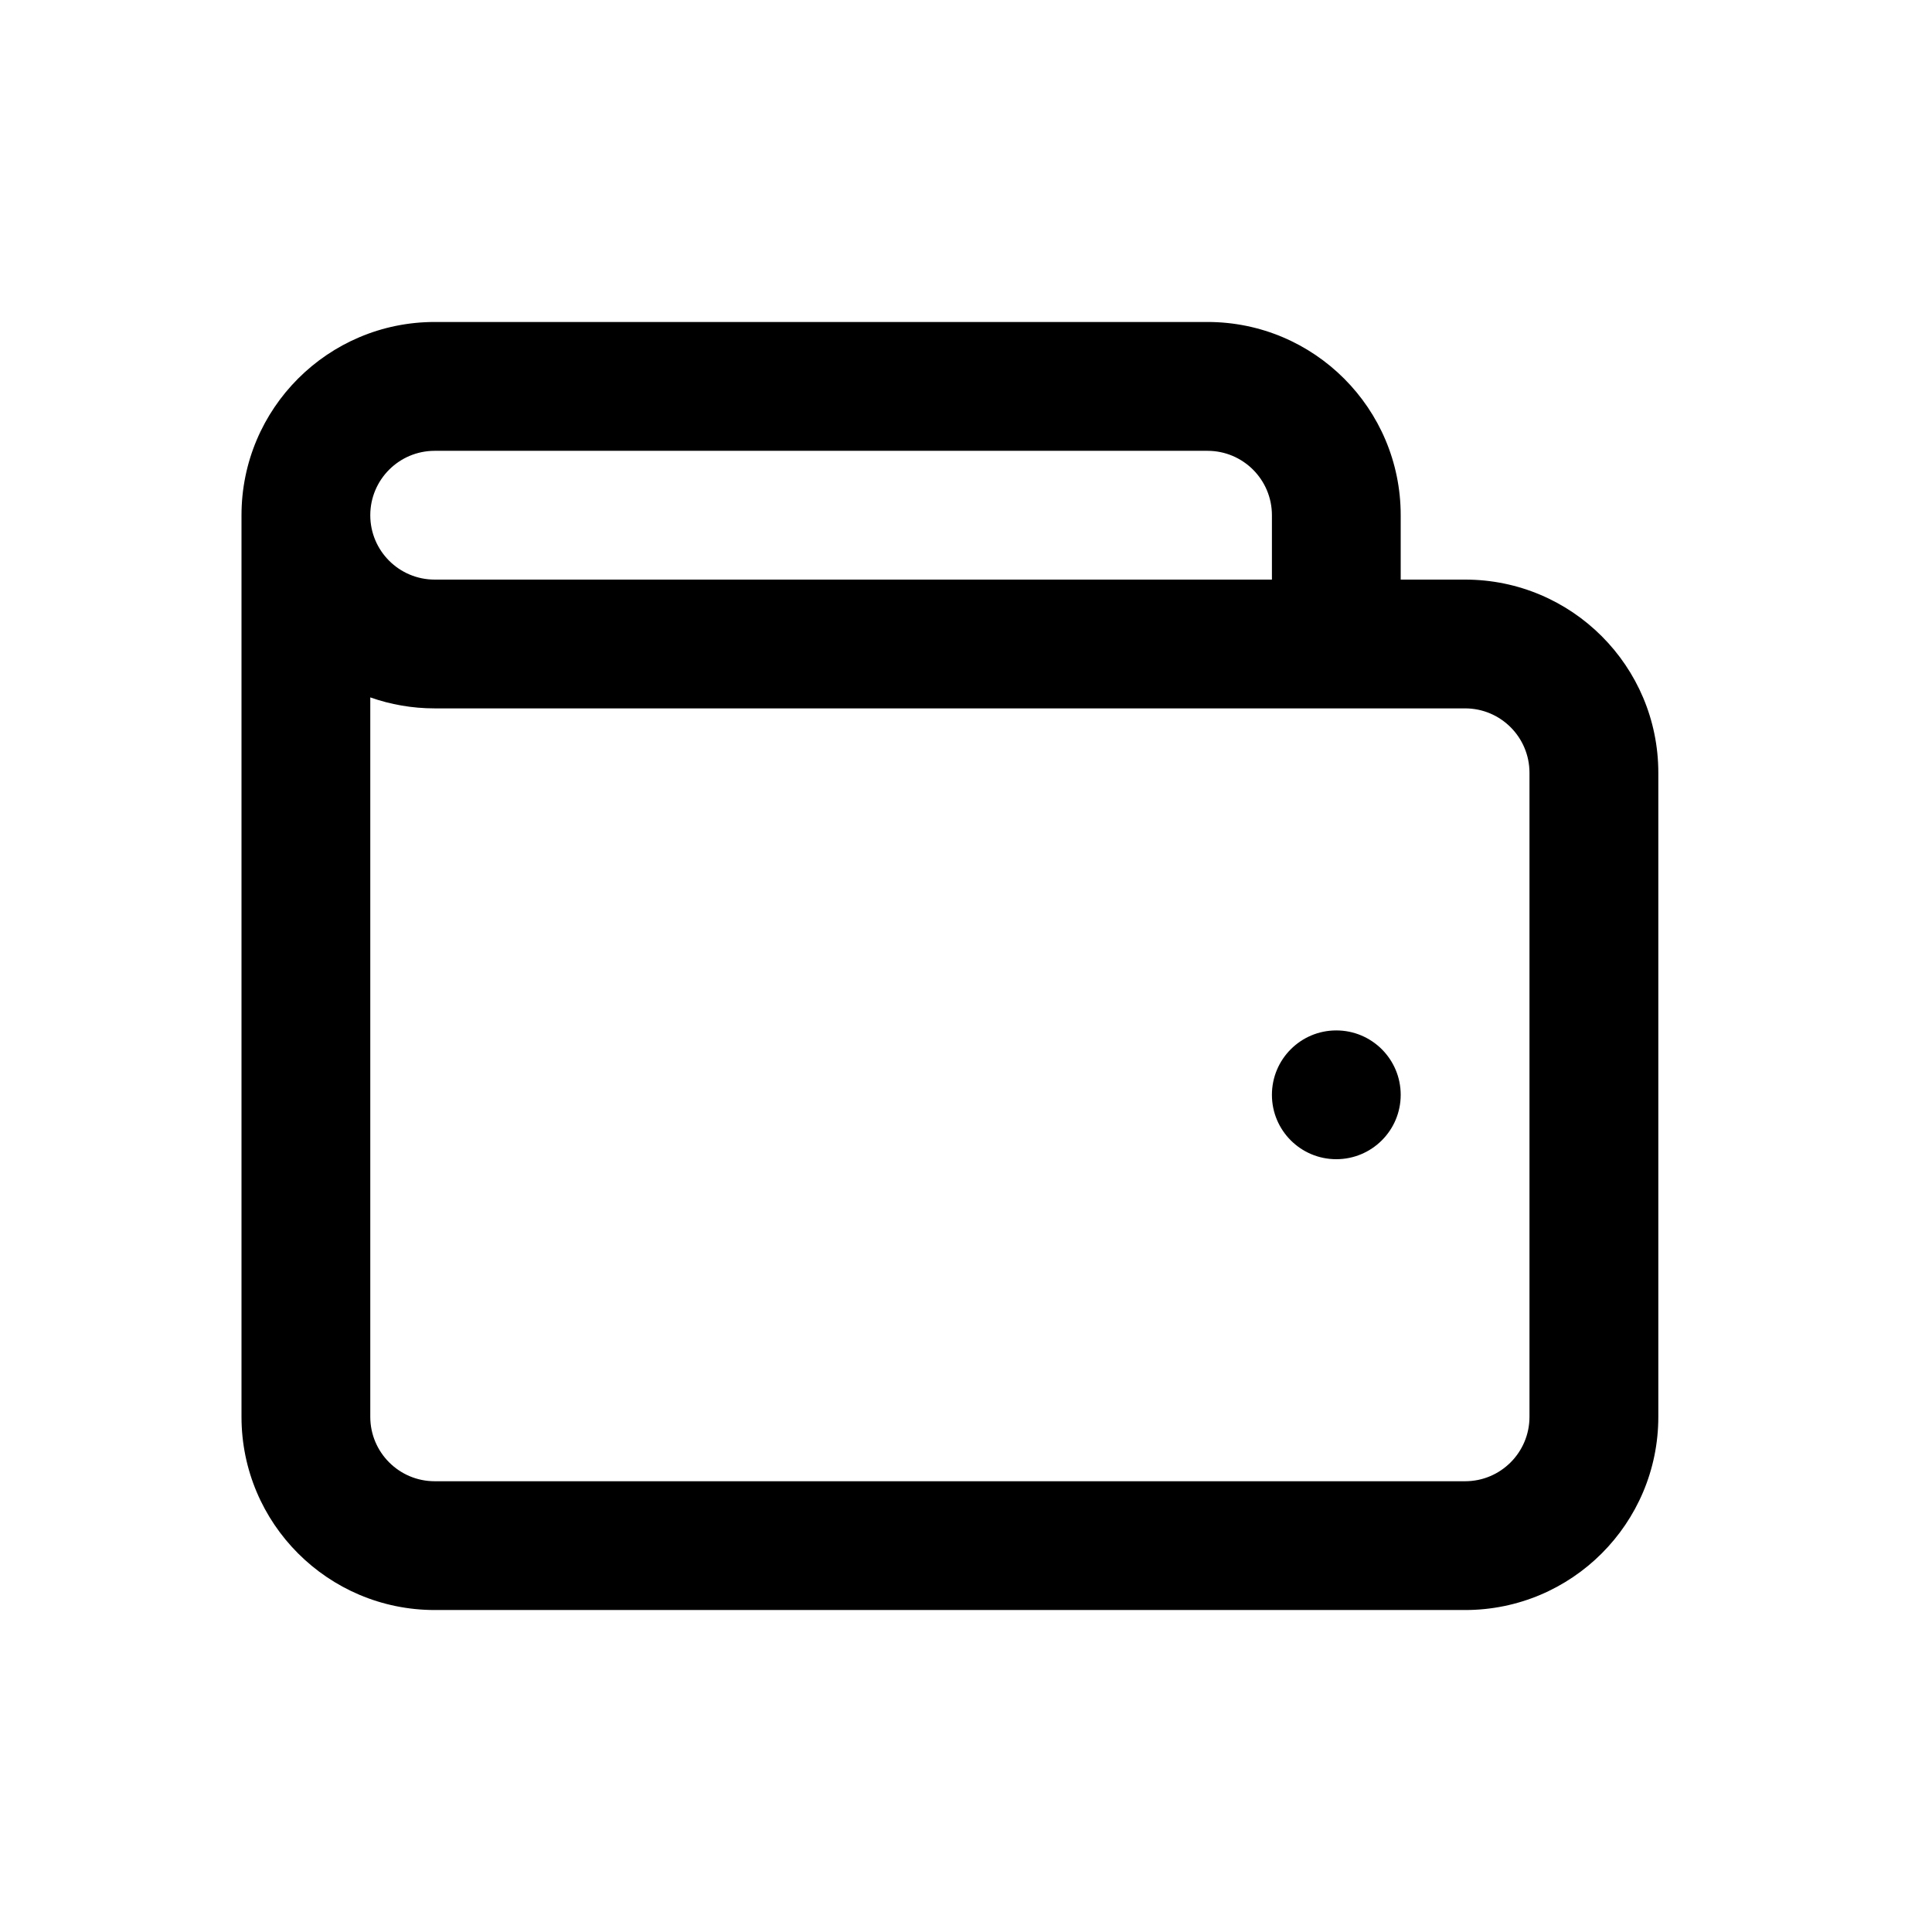 <svg width="32" height="32" viewBox="0 0 32 32" fill="none" xmlns="http://www.w3.org/2000/svg">
<path d="M22.133 19.2C22.722 19.2 23.2 18.723 23.2 18.134C23.2 17.544 22.722 17.067 22.133 17.067C21.544 17.067 21.067 17.544 21.067 18.134C21.067 18.723 21.544 19.2 22.133 19.2Z" fill="currentCOlor"/>
<path fill-rule="evenodd" clip-rule="evenodd" d="M20 5.333H7.2C5.433 5.333 4 6.766 4 8.534V23.467C4 25.234 5.433 26.667 7.2 26.667H24.267C26.034 26.667 27.467 25.234 27.467 23.467V12.8C27.467 11.033 26.034 9.6 24.267 9.6H23.2V8.534C23.2 6.766 21.767 5.333 20 5.333ZM7.2 7.467C6.611 7.467 6.133 7.944 6.133 8.534C6.133 9.123 6.611 9.6 7.2 9.6H21.067V8.534C21.067 7.944 20.589 7.467 20 7.467H7.2ZM7.2 11.733C6.826 11.733 6.467 11.669 6.133 11.551V23.467C6.133 24.056 6.611 24.534 7.2 24.534H24.267C24.856 24.534 25.333 24.056 25.333 23.467V12.8C25.333 12.211 24.856 11.733 24.267 11.733H7.2Z" fill="currentCOlor"/>
</svg>

